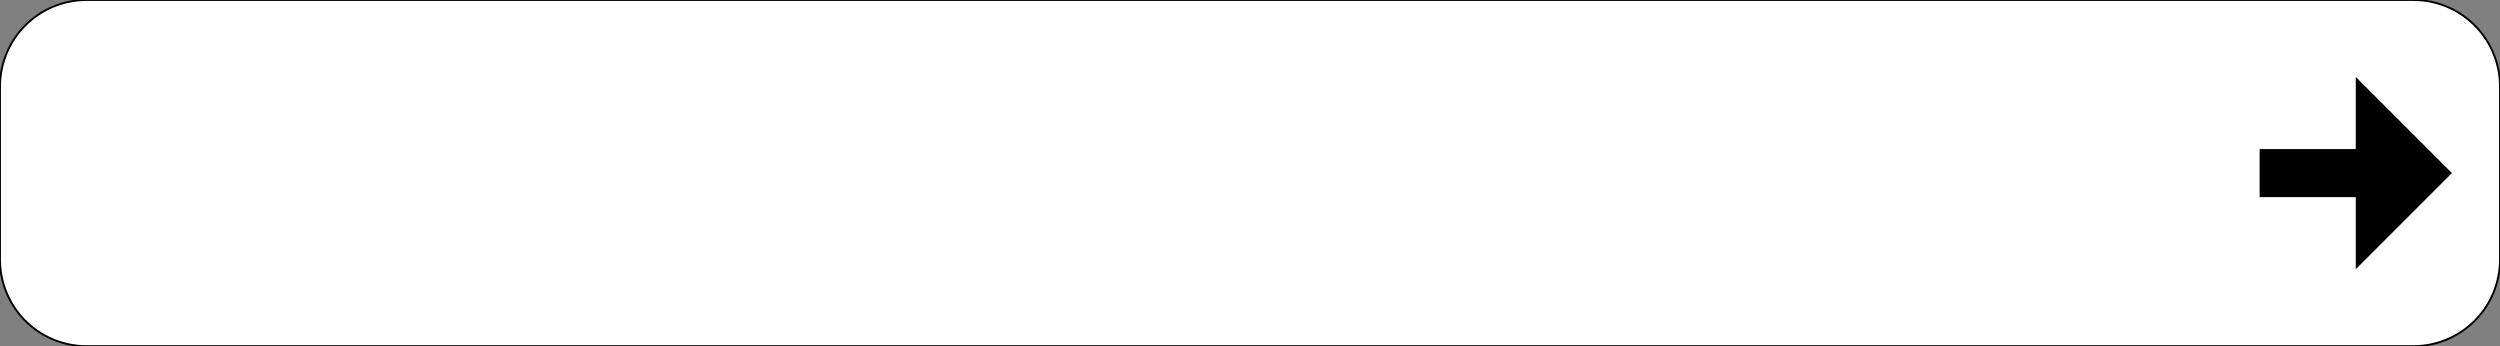 <?xml version="1.0" encoding="UTF-8"?>
<!DOCTYPE svg PUBLIC '-//W3C//DTD SVG 1.0//EN' 'http://www.w3.org/TR/2001/REC-SVG-20010904/DTD/svg10.dtd'>
<svg xmlns:xlink="http://www.w3.org/1999/xlink" xmlns="http://www.w3.org/2000/svg" width="1300" height="180">
<rect width="100%" height="100%" fill="#808080" stroke="none"/>
<!--Gegenereerd door de SIMaD-toepassing (http://www.dlw.be).-->
<g style="stroke:none;fill-rule:evenodd;" transform="matrix(1,0,0,-1,0,180)">
<path d=" M1300 90 L1300 135 A45 45 0 0 1 1255 180 L45 180 A45 45 0 0 1 0 135 L0 45 A45 45 0 0 1 45 0 L1255 0 A45 45 0 0 1 1300 45 Z" style="fill:rgb(255,255,255);stroke:rgb(0,0,0);" />
<path d=" M1175 102.5 L1175 77.5 L1225 77.5 L1225 40 L1275 90 L1225 140 L1225 102.5 Z" style="fill:rgb(0,0,0);" />
</g>
</svg>
